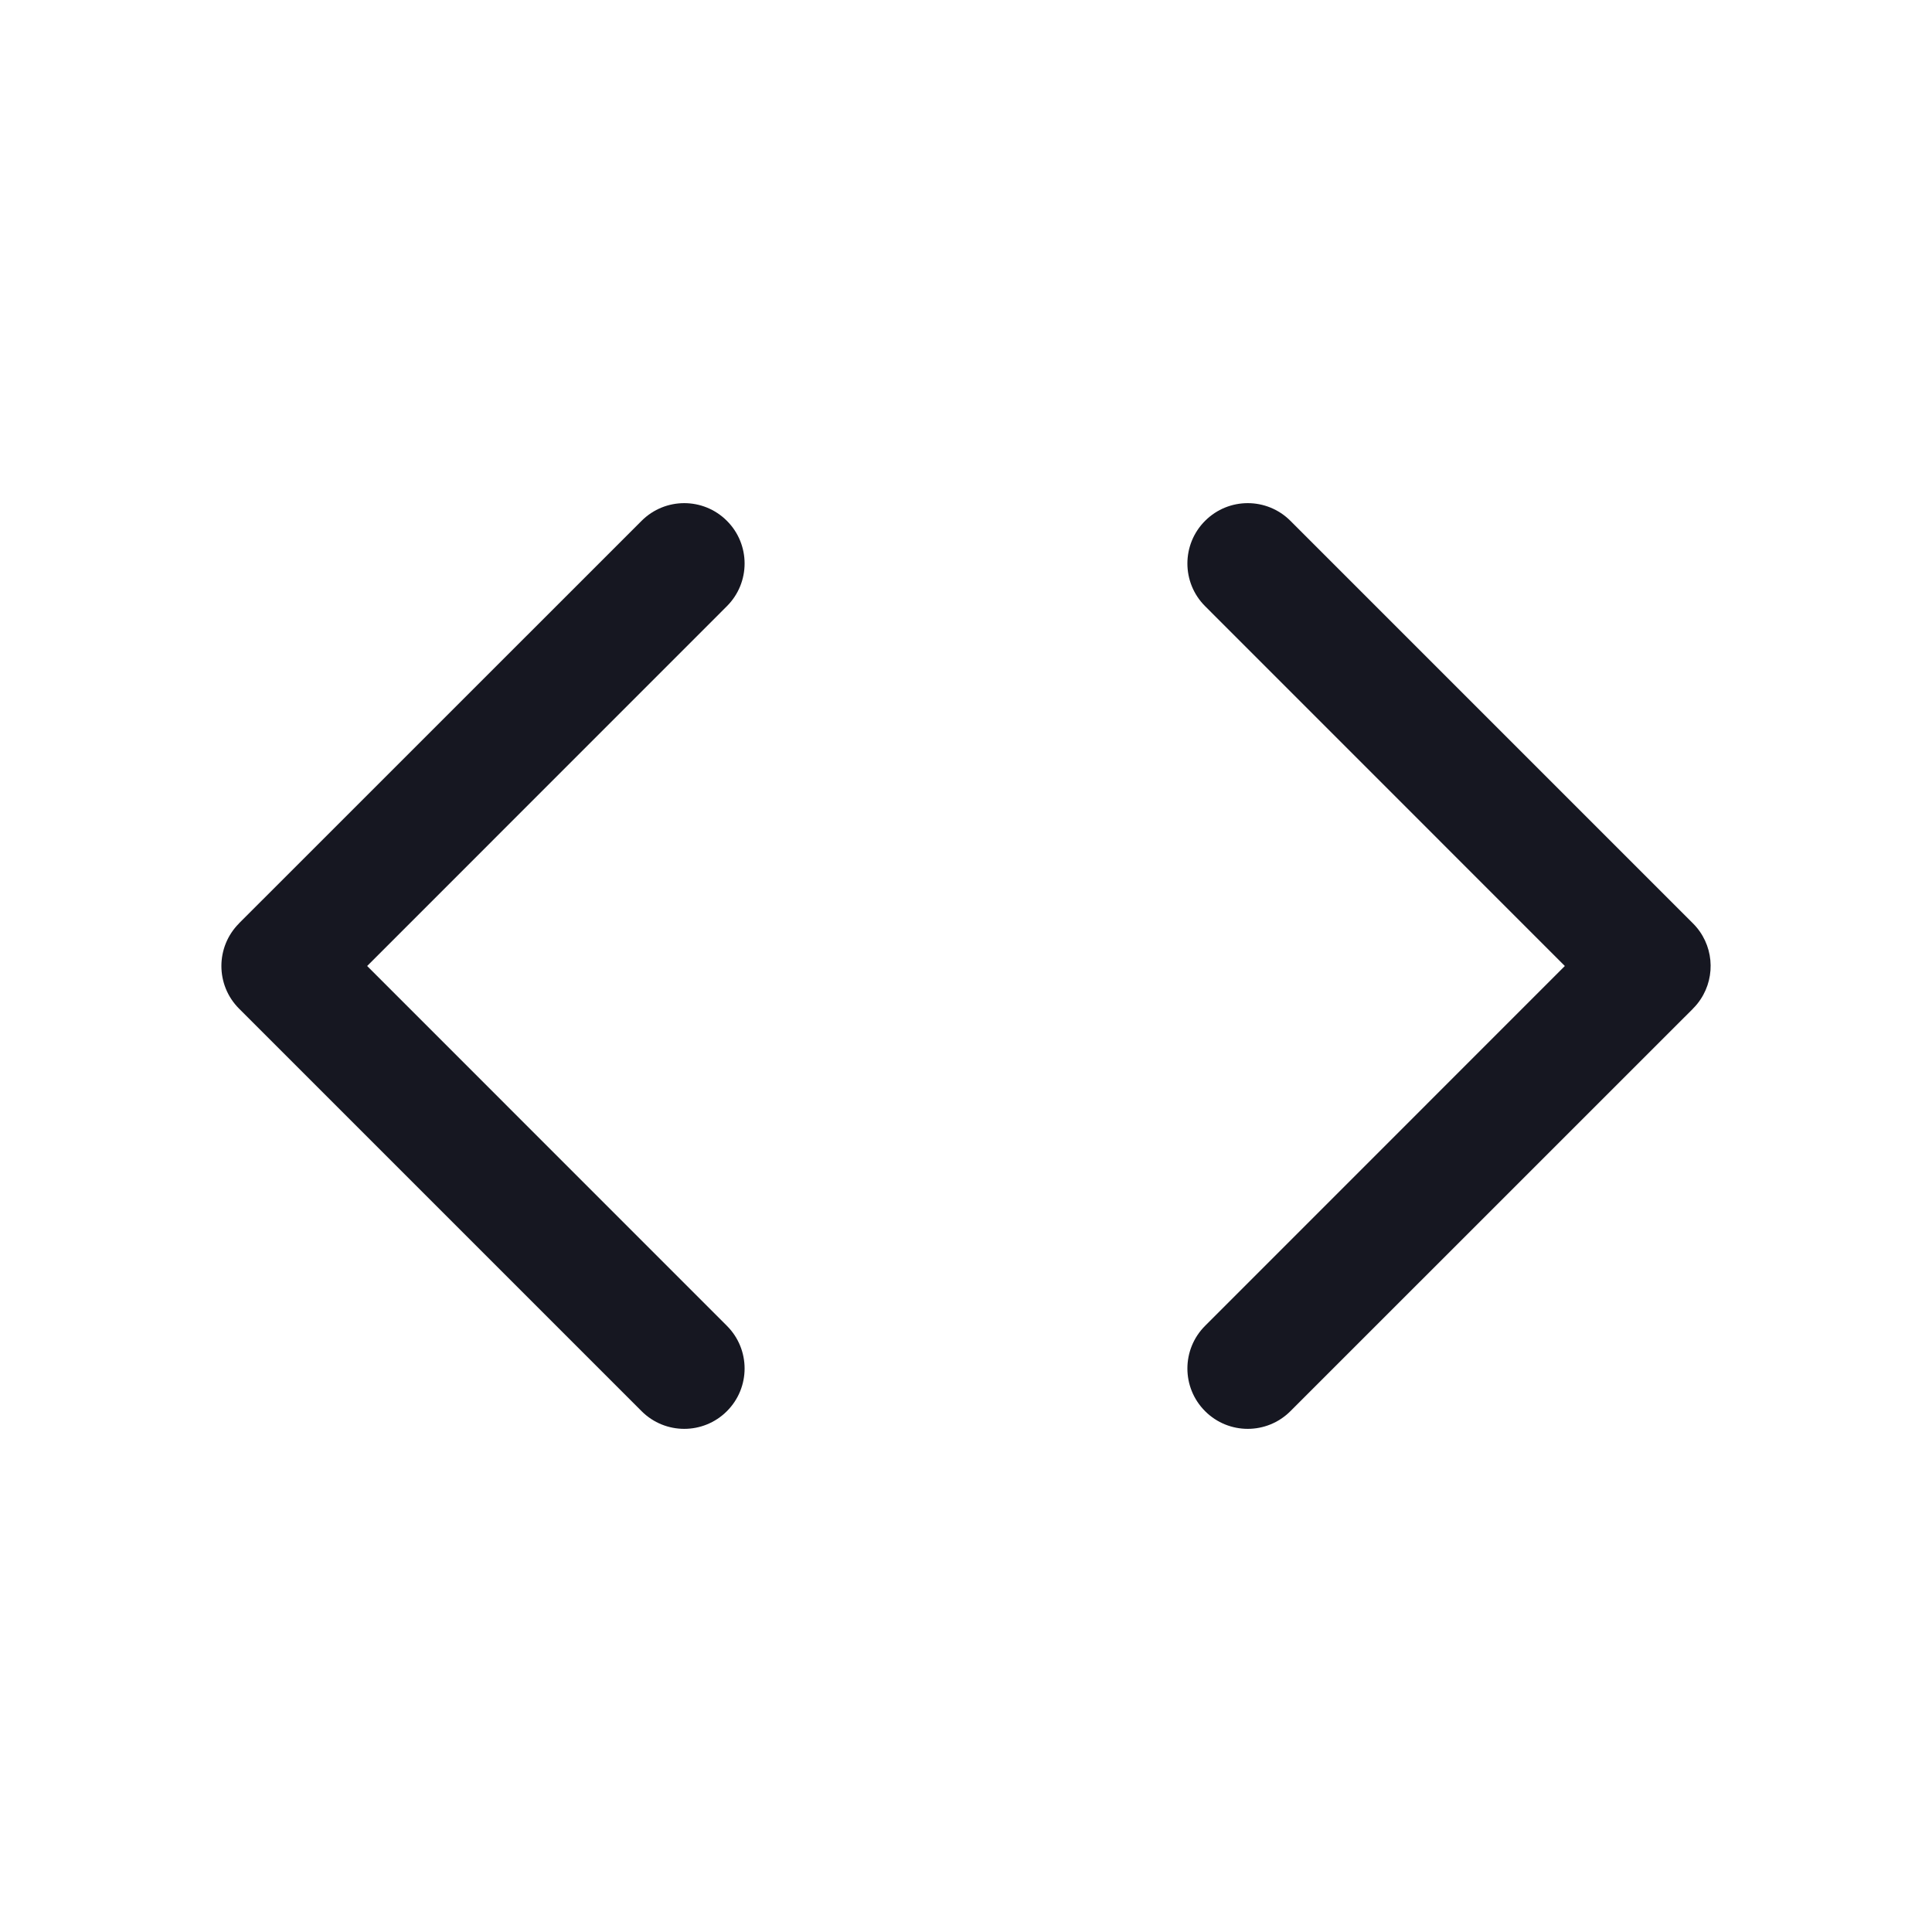 <svg width="24" height="24" viewBox="0 0 24 24" fill="none" xmlns="http://www.w3.org/2000/svg">
<path fill-rule="evenodd" clip-rule="evenodd" d="M21.03 12.531L16.03 17.53C15.737 17.823 15.263 17.823 14.97 17.53C14.677 17.237 14.677 16.763 14.97 16.47L19.439 12L14.97 7.53C14.677 7.237 14.677 6.763 14.97 6.47C15.263 6.177 15.737 6.177 16.03 6.47L21.03 11.47C21.287 11.726 21.319 12.122 21.126 12.413C21.099 12.454 21.067 12.494 21.03 12.53C21.03 12.53 21.03 12.531 21.03 12.531ZM9.03 7.53C9.323 7.237 9.323 6.763 9.03 6.47C8.737 6.177 8.263 6.177 7.97 6.47L2.97 11.469L2.97 11.47C2.677 11.763 2.677 12.237 2.97 12.53L7.97 17.53C8.263 17.823 8.737 17.823 9.03 17.53C9.323 17.237 9.323 16.763 9.03 16.47L4.561 12L9.03 7.53Z" fill="#161721"/>
</svg>
